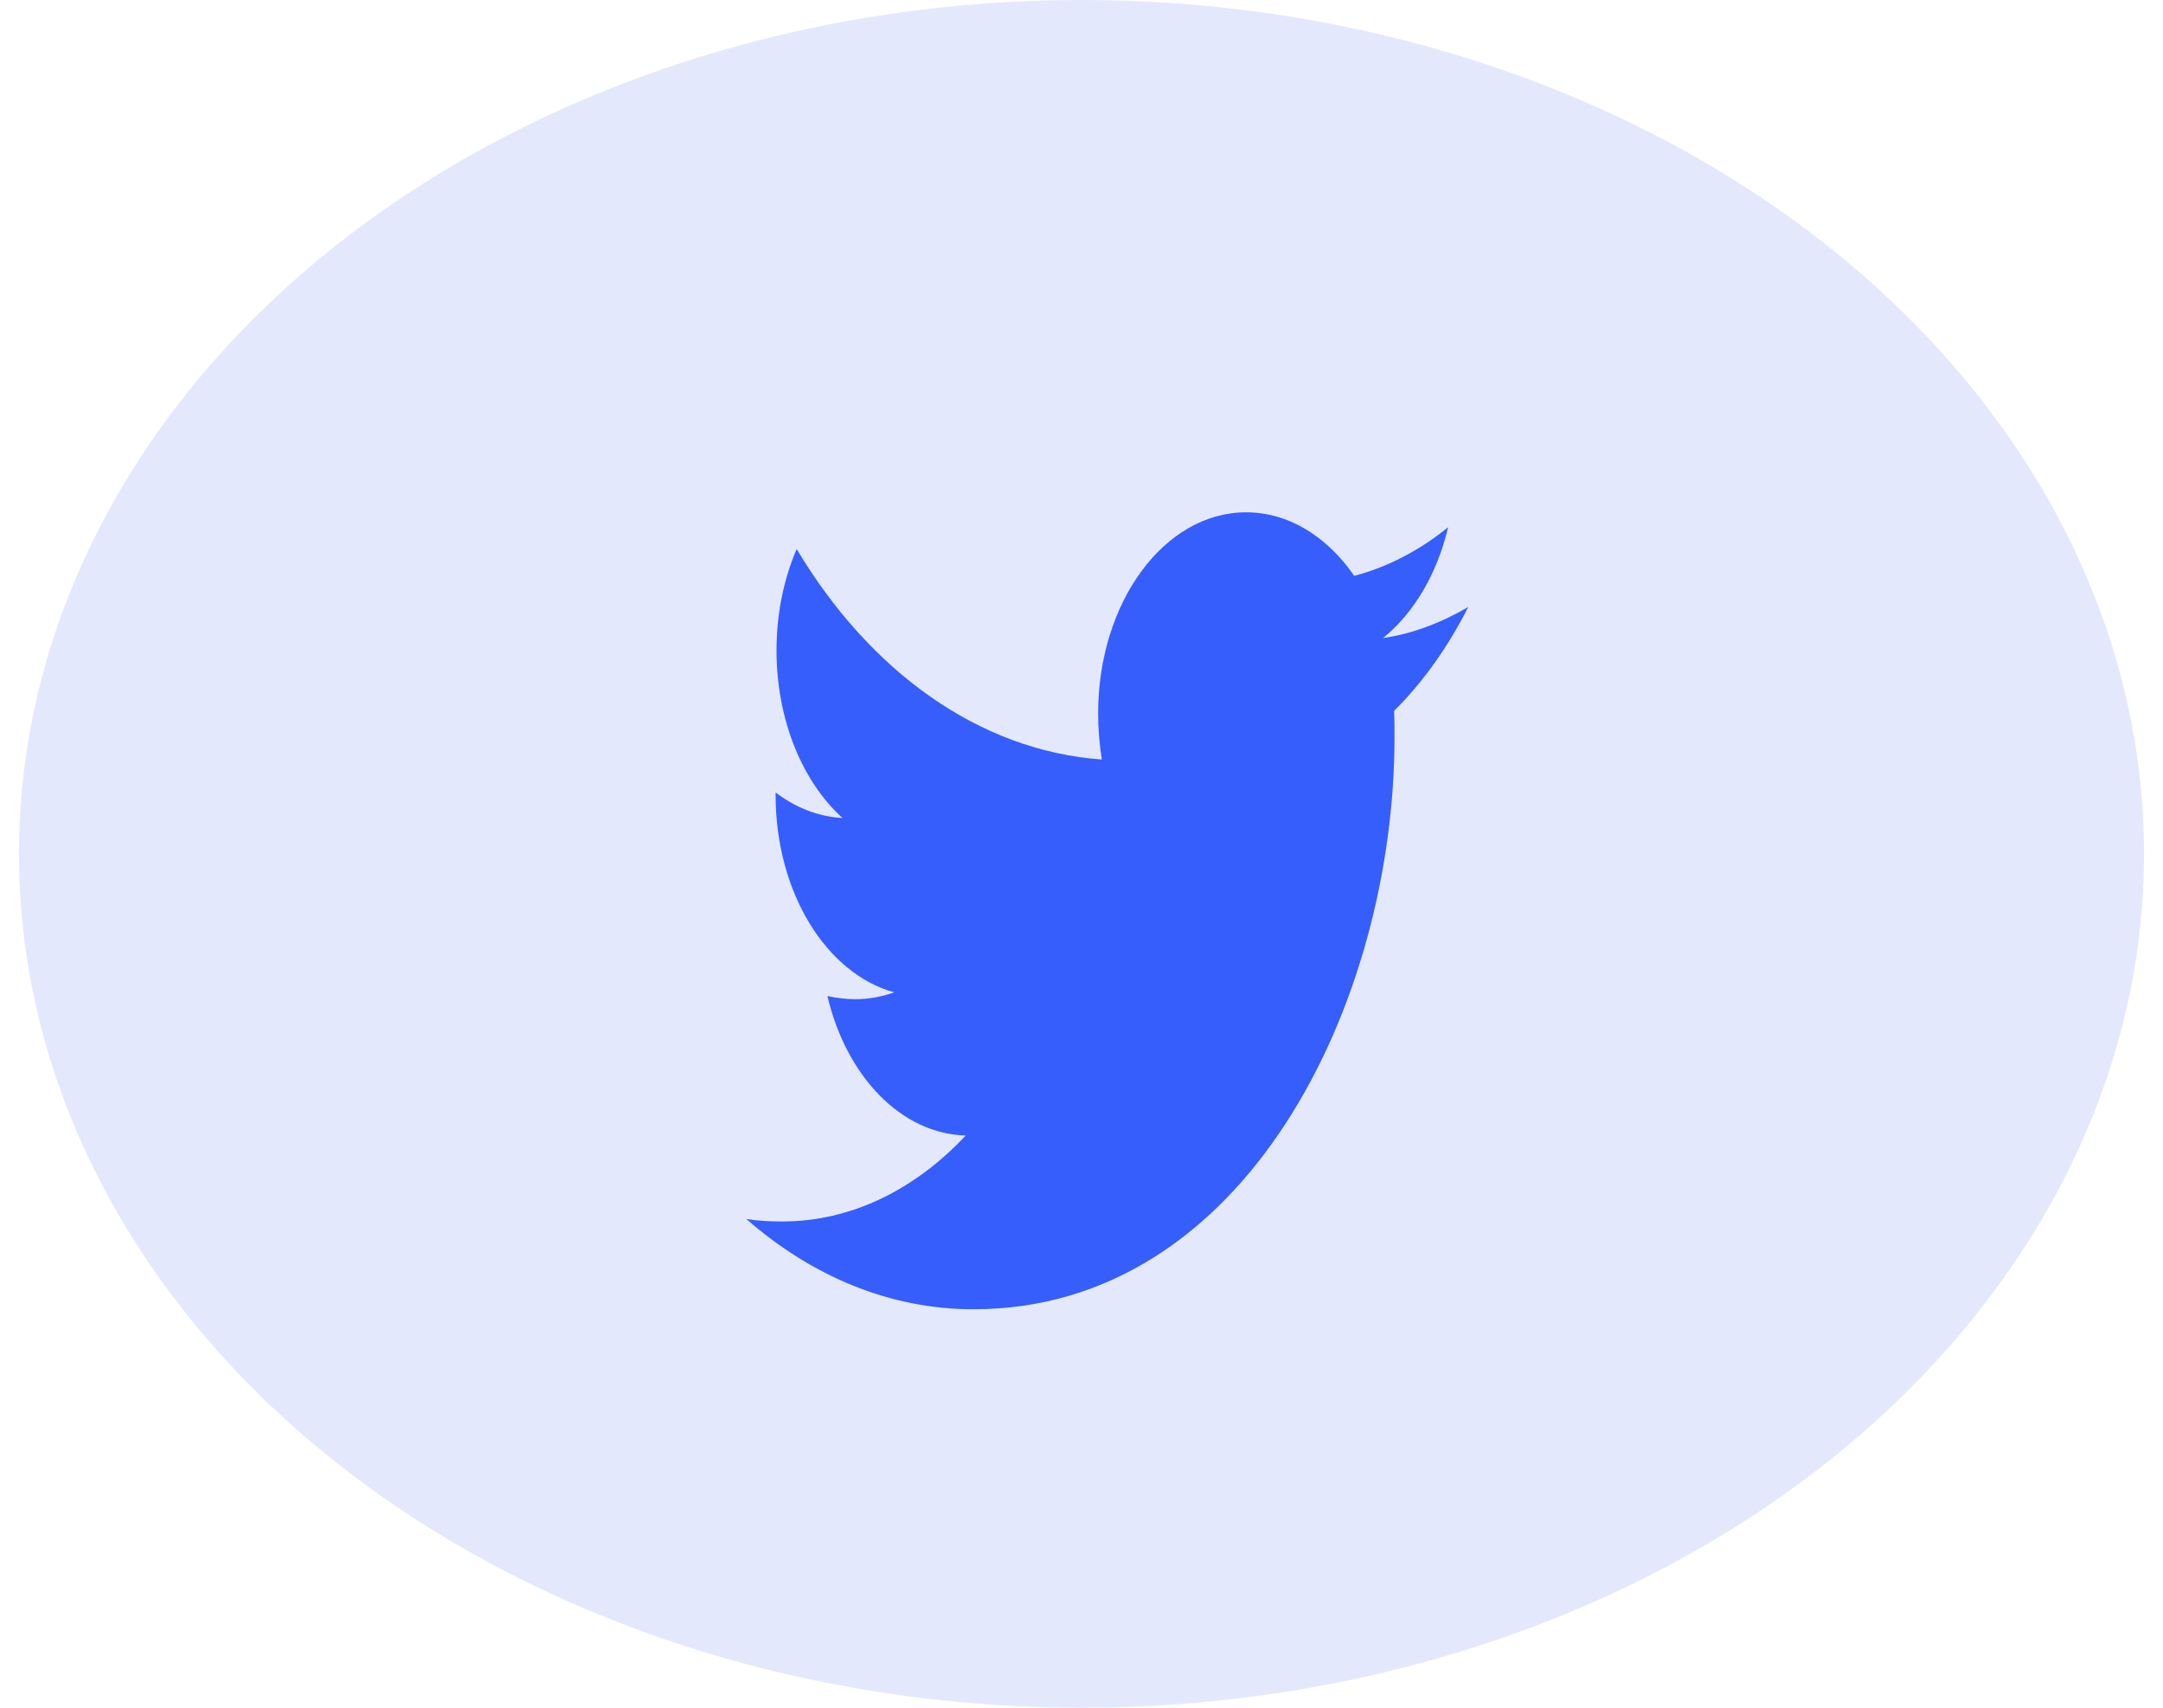 <svg width="38" height="30" viewBox="0 0 38 30" fill="none" xmlns="http://www.w3.org/2000/svg">
<ellipse cx="19" cy="15" rx="18.667" ry="15" fill="#E4E8FD"/>
<path d="M24.491 12.489C24.499 12.642 24.499 12.795 24.499 12.948C24.499 17.619 21.884 23 17.103 23C15.63 23 14.262 22.42 13.111 21.414C13.32 21.447 13.522 21.458 13.739 21.458C14.954 21.458 16.073 20.9 16.966 19.948C15.823 19.916 14.866 18.898 14.536 17.498C14.697 17.531 14.858 17.553 15.027 17.553C15.26 17.553 15.493 17.509 15.711 17.433C14.52 17.105 13.626 15.683 13.626 13.966V13.922C13.972 14.184 14.375 14.348 14.801 14.37C14.101 13.736 13.642 12.653 13.642 11.428C13.642 10.772 13.771 10.17 13.996 9.645C15.276 11.789 17.2 13.189 19.357 13.342C19.316 13.08 19.292 12.806 19.292 12.533C19.292 10.586 20.451 9 21.892 9C22.64 9 23.316 9.427 23.791 10.116C24.378 9.963 24.942 9.667 25.441 9.262C25.248 10.083 24.837 10.772 24.298 11.209C24.821 11.133 25.328 10.936 25.795 10.662C25.441 11.363 24.998 11.986 24.491 12.489Z" fill="#355EFC"/>
</svg>
